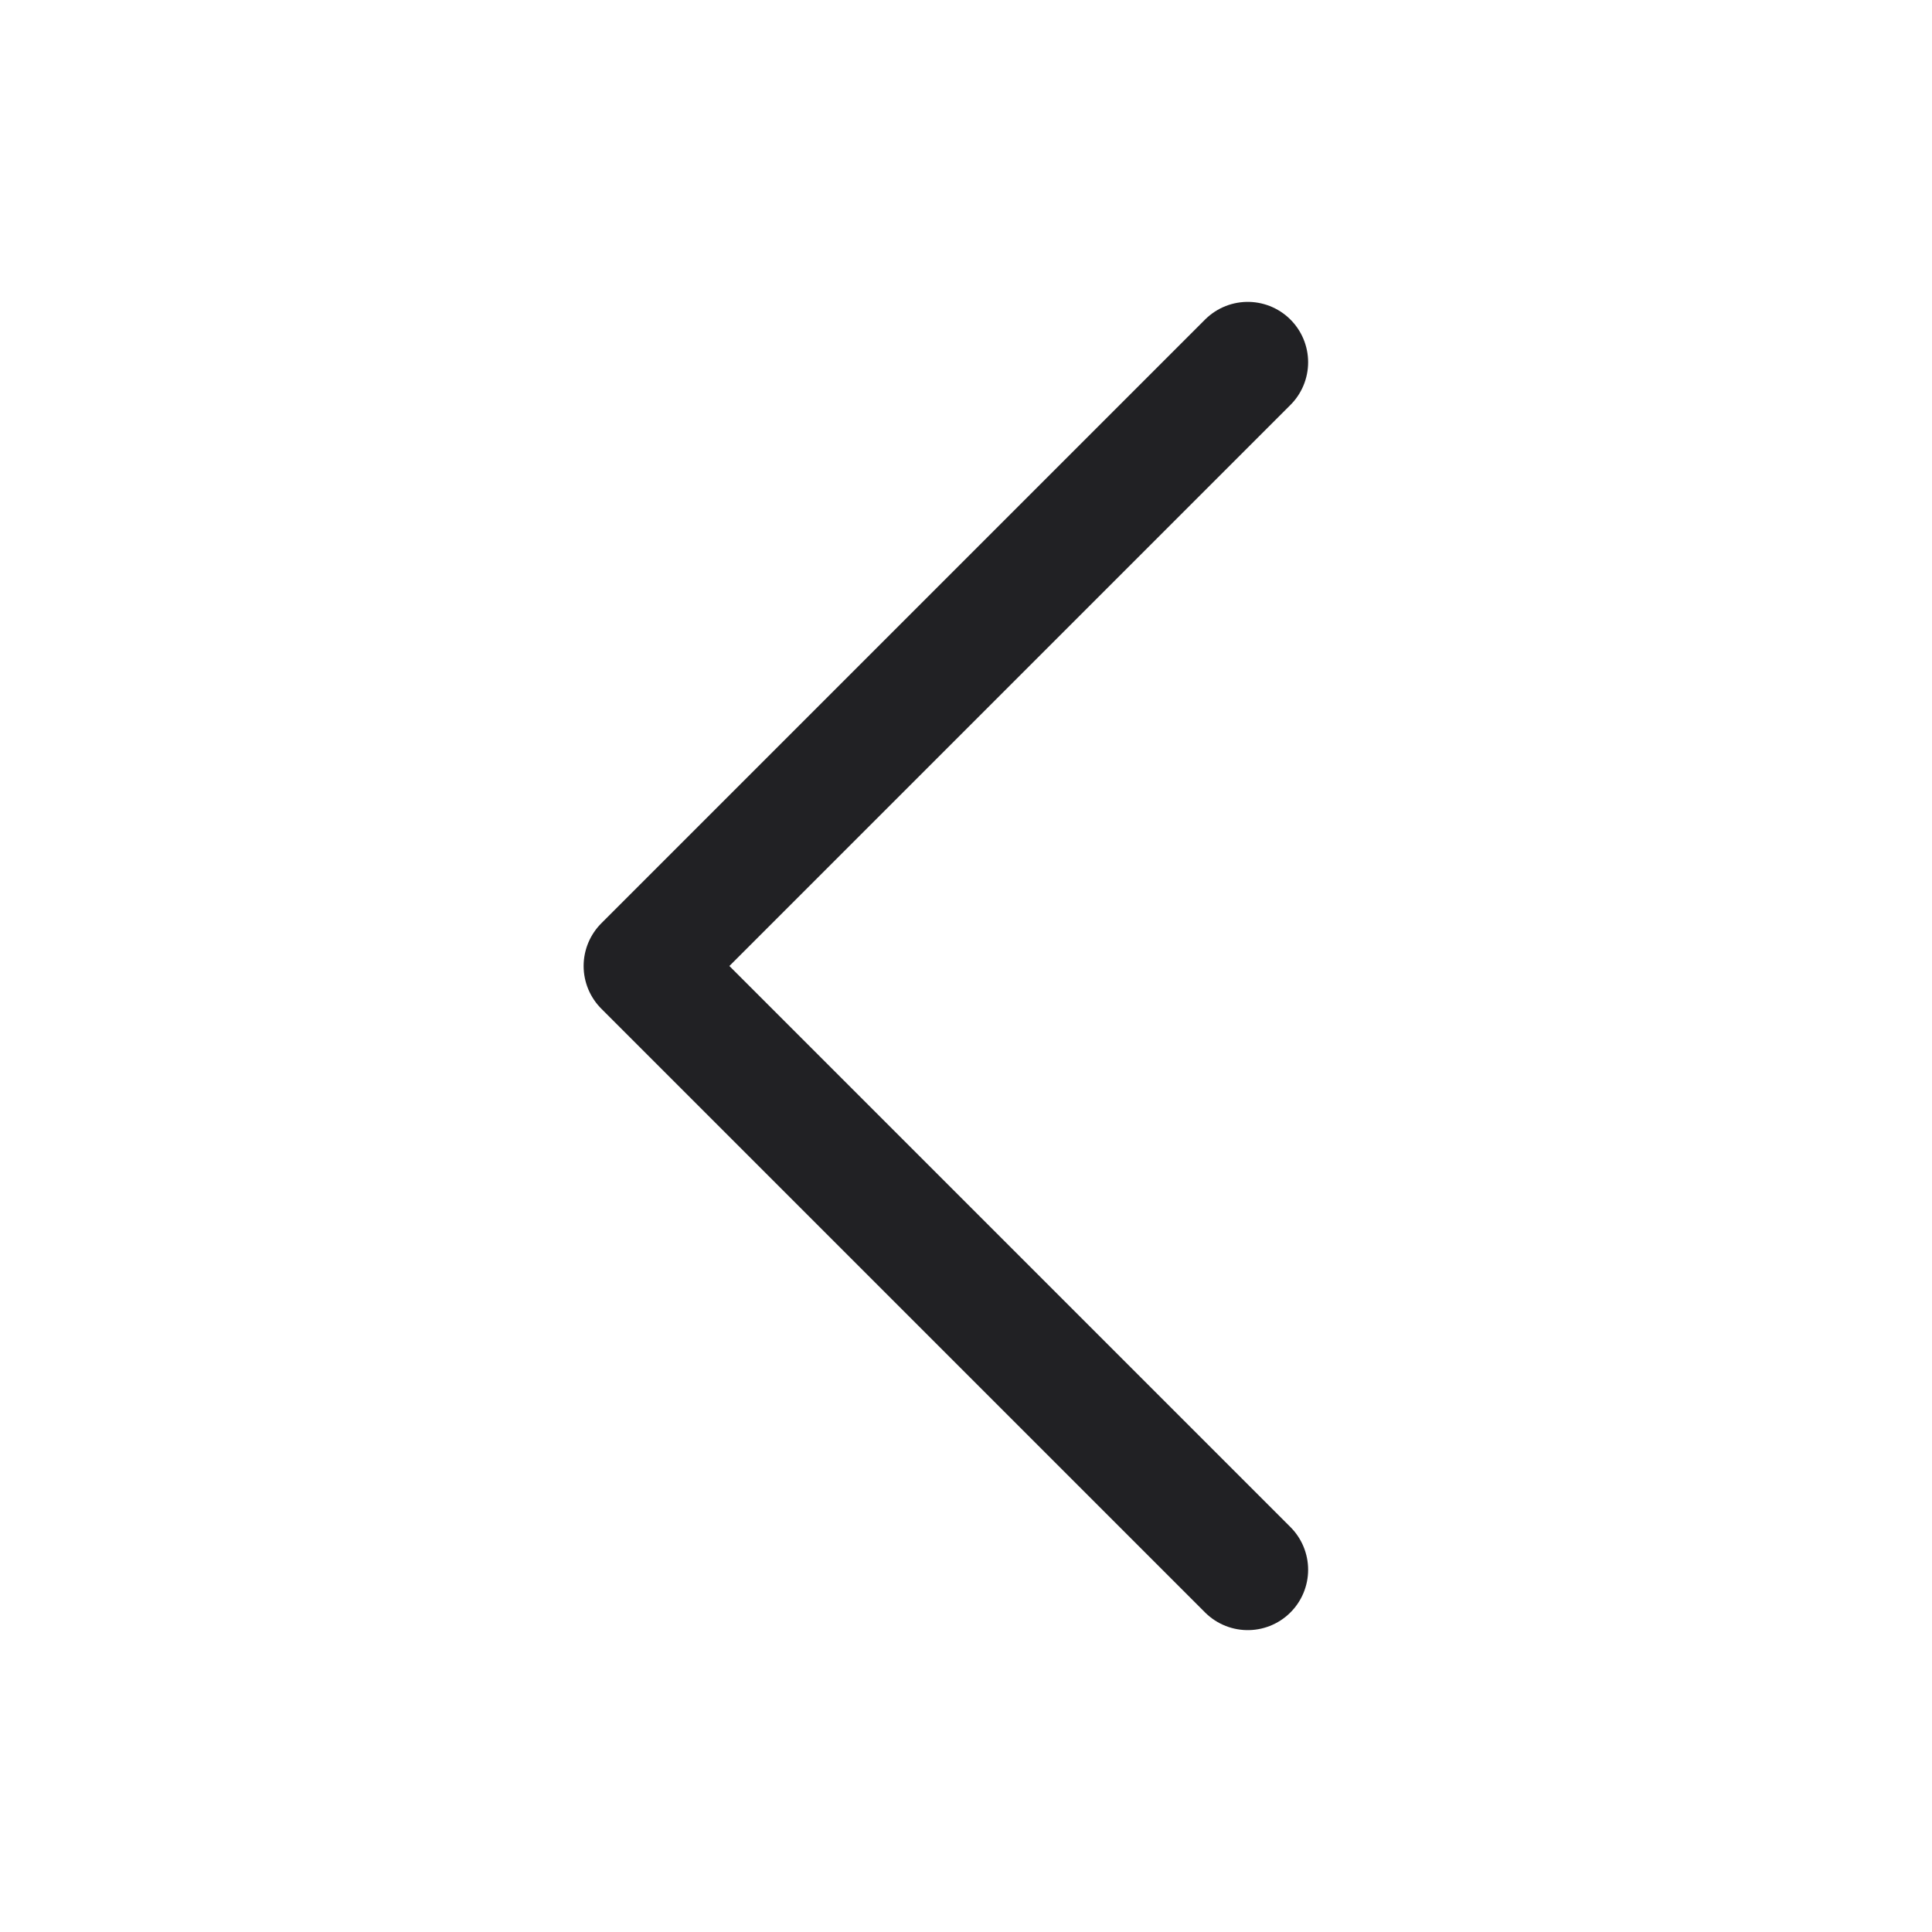 <svg width="24" height="24" viewBox="0 0 24 24" fill="none" xmlns="http://www.w3.org/2000/svg">
<path d="M15.5 19.5L8 12L15.5 4.5" stroke="#212124" stroke-width="1.5" stroke-linecap="round" stroke-linejoin="round"/>
</svg>
